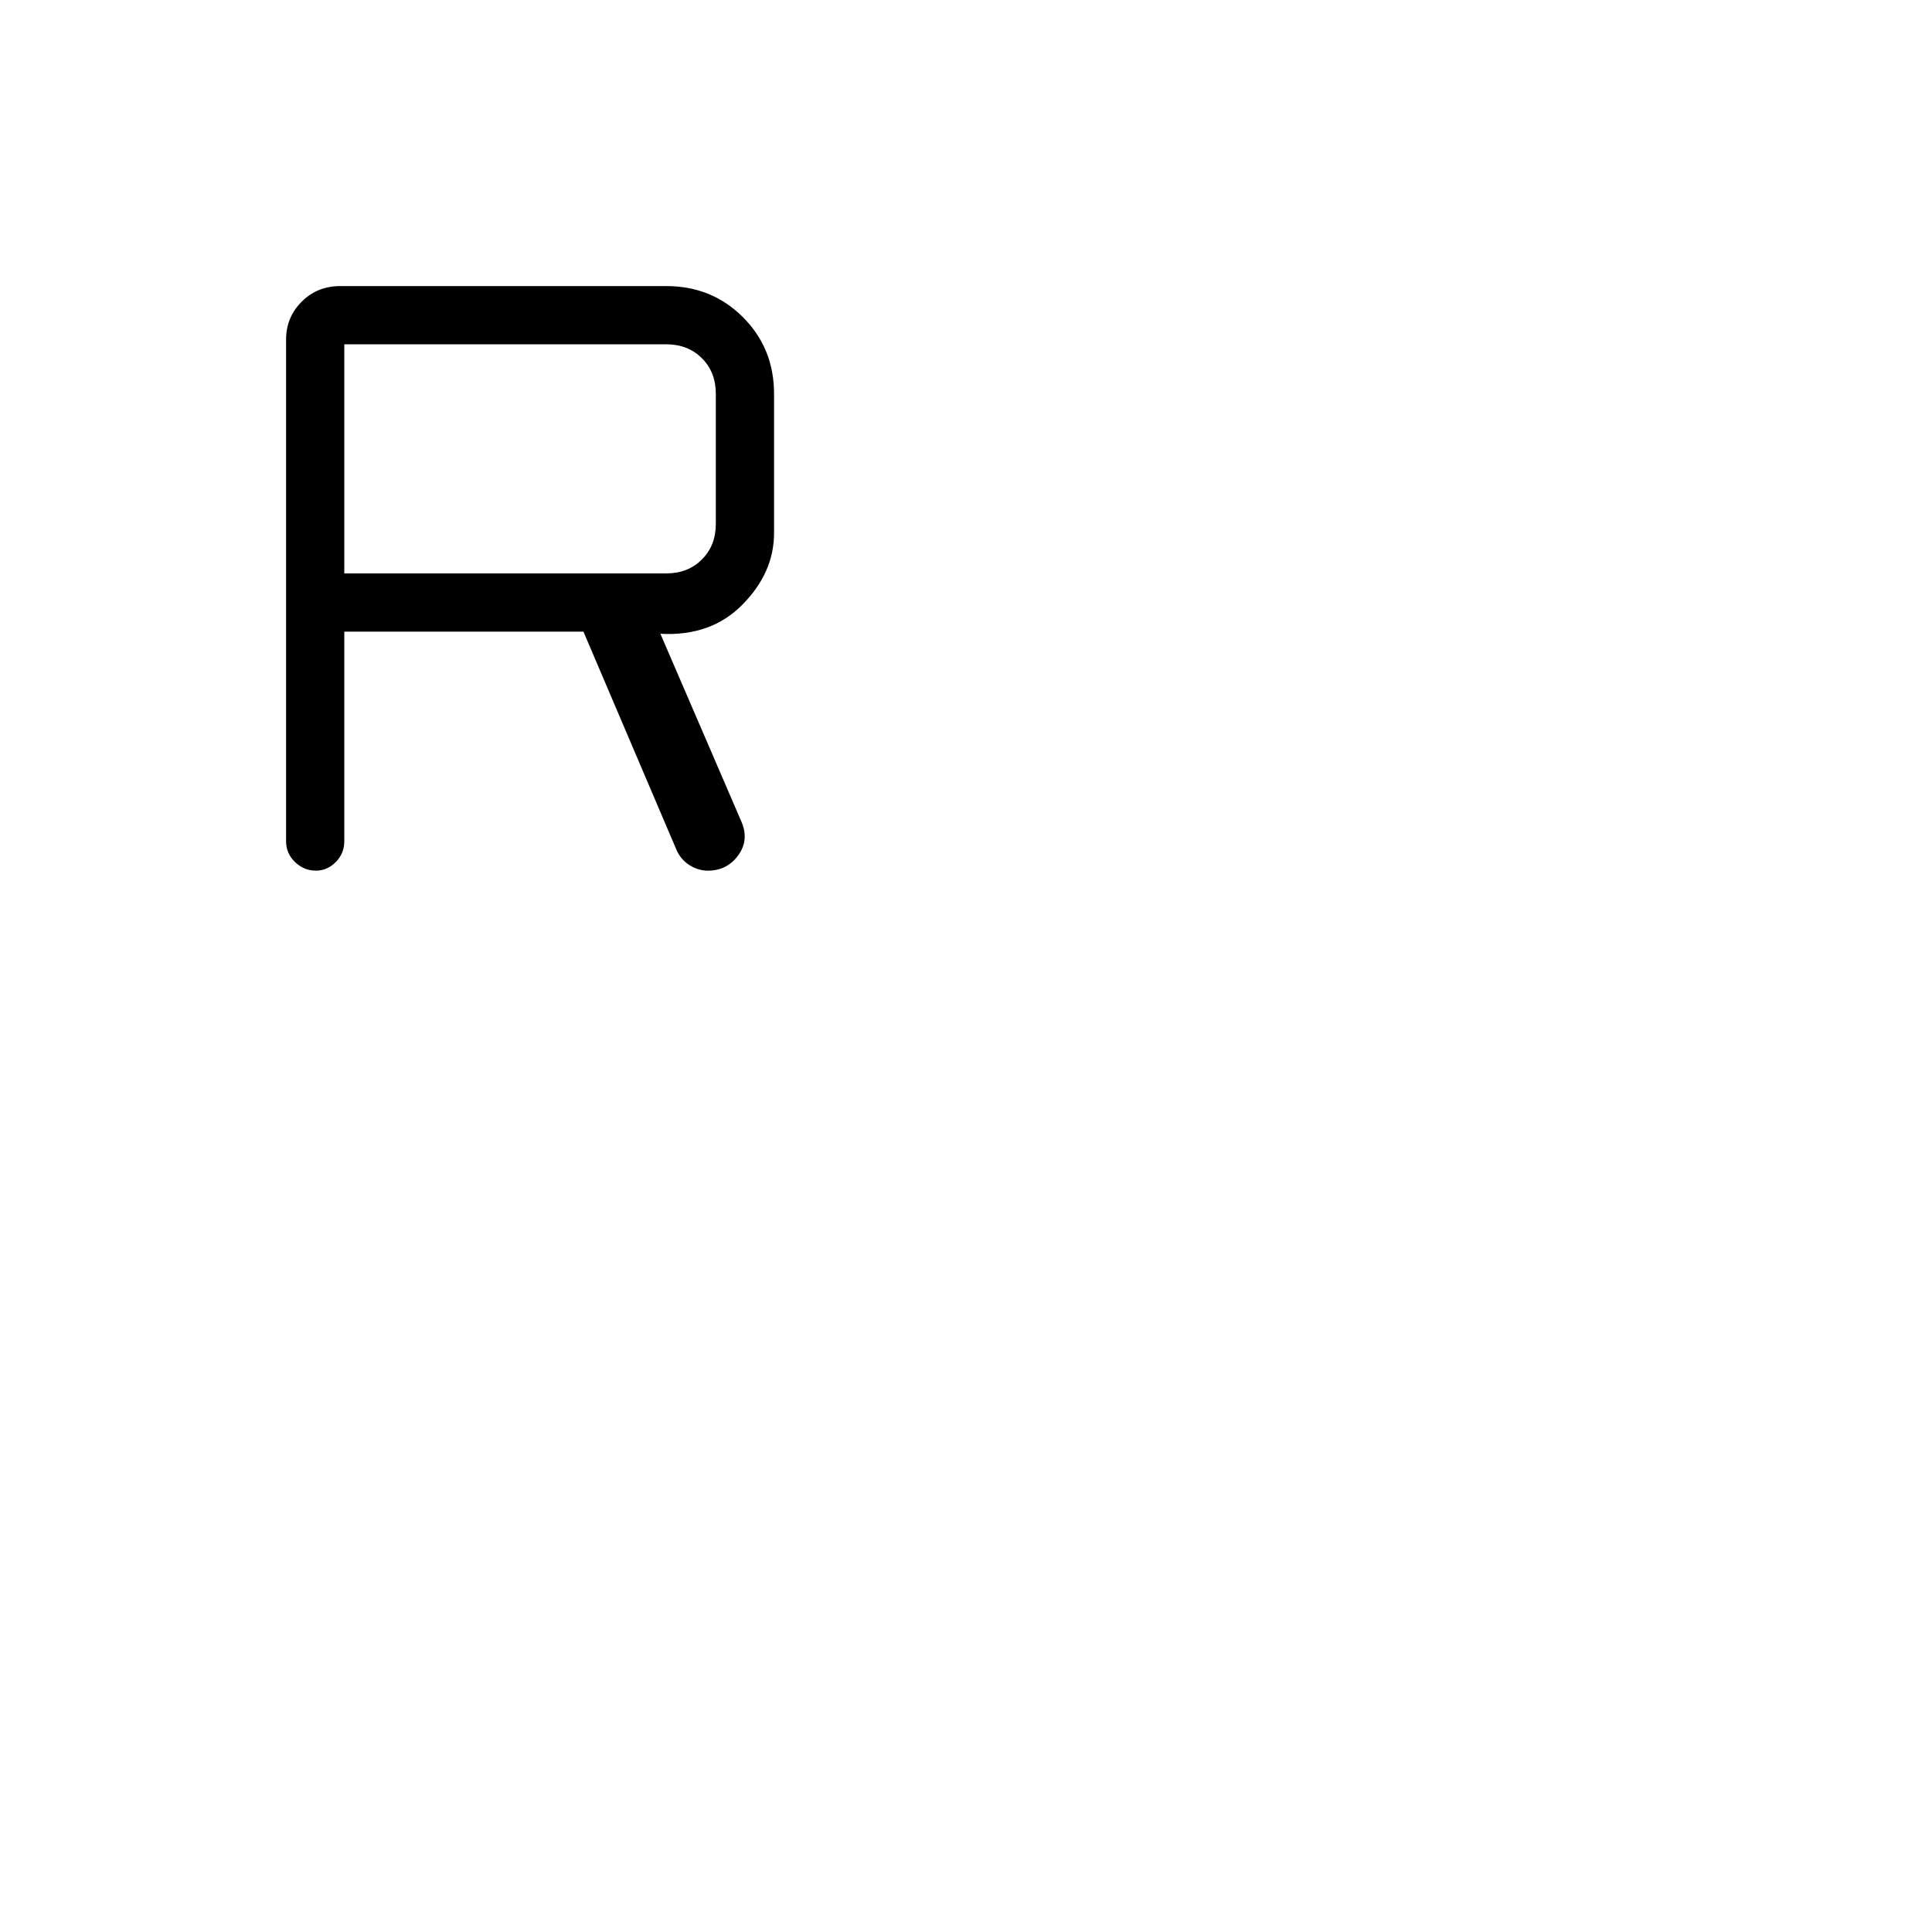 <svg xmlns="http://www.w3.org/2000/svg" height="20" viewBox="0 -960 960 960" width="20"><path d="M171.08-646.15v104.11q0 6.11-4.24 10.38-4.25 4.28-9.82 4.28-6.02 0-10.44-4.28-4.43-4.27-4.43-10.38v-249.23q0-11.05 7.74-18.81 7.73-7.77 19.23-7.77h161.96q22.63 0 38.08 15.45 15.46 15.45 15.46 38.09v69.23q0 19.56-15.66 35.47-15.65 15.92-40.81 14.53l40.12 93.04q4.15 9.28-1.4 16.97-5.56 7.69-15.11 7.69-4.94 0-9.36-2.87-4.42-2.87-6.53-8.09l-45.96-107.81H171.08Zm0-28.93h160q10.77 0 17.69-6.92 6.92-6.92 6.92-17.69v-64.62q0-10.77-6.92-17.69-6.92-6.92-17.69-6.92h-160v113.84Z"/></svg>